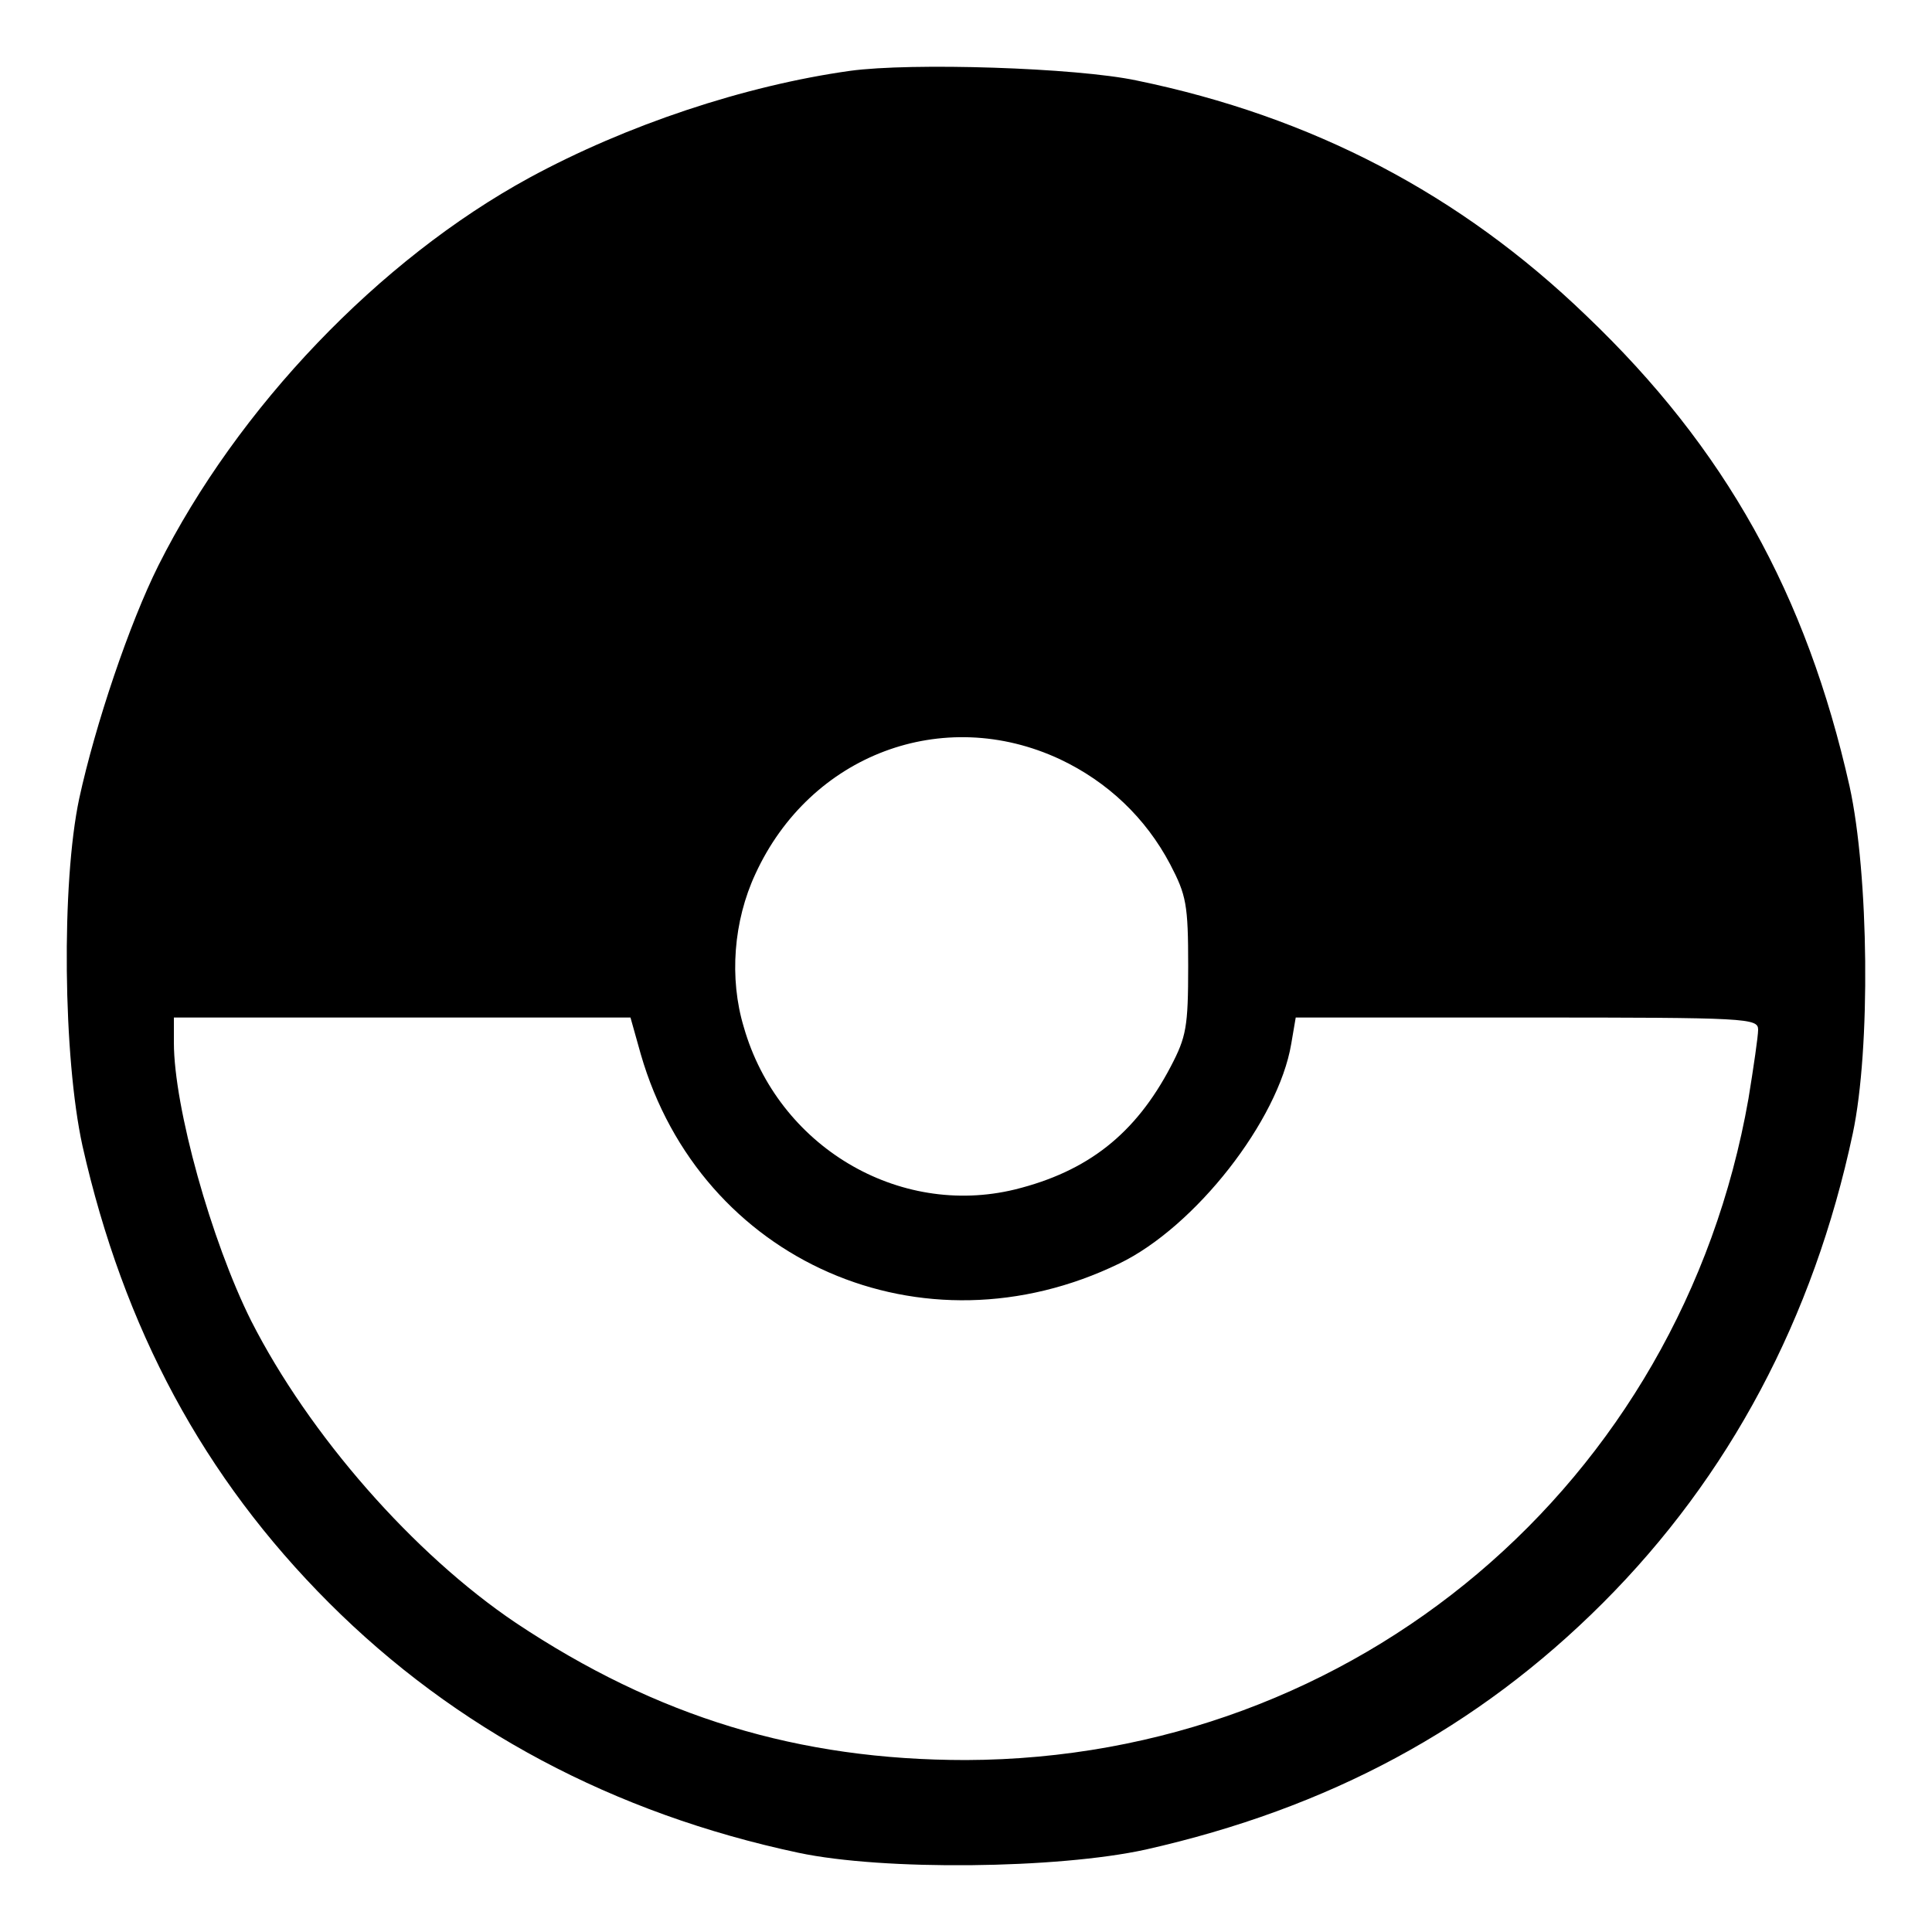 <?xml version="1.0" standalone="no"?>
<!DOCTYPE svg PUBLIC "-//W3C//DTD SVG 20010904//EN"
 "http://www.w3.org/TR/2001/REC-SVG-20010904/DTD/svg10.dtd">
<svg version="1.0" xmlns="http://www.w3.org/2000/svg"
 width="300pt" height="300pt" viewBox="0 0 300 300"
 preserveAspectRatio="xMidYMid meet">
<g transform="translate(0,300) scale(0.1,-0.1)"
fill="#000000" stroke="none">
<path d="M1320 2890 c-164 -23 -347 -84 -498 -166 -233 -127 -453 -357 -576
-602 -45 -90 -98 -247 -123 -362 -28 -132 -25 -402 5 -539 64 -284 188 -515
383 -710 196 -196 442 -327 729 -388 132 -28 402 -25 539 5 284 64 515 188
710 383 196 196 327 442 388 729 28 132 25 402 -5 539 -67 298 -193 525 -409
731 -196 189 -426 309 -698 365 -94 20 -350 28 -445 15z m326 -1069 c74 -35
133 -91 171 -163 25 -48 28 -62 28 -158 0 -95 -3 -110 -27 -156 -55 -105 -129
-163 -242 -191 -181 -44 -368 67 -421 252 -23 76 -16 165 18 238 85 185 291
263 473 178z m-651 -458 c93 -322 438 -473 743 -325 118 57 247 222 267 341
l7 41 359 0 c344 0 359 -1 359 -19 0 -10 -7 -58 -15 -107 -105 -598 -610
-1025 -1215 -1027 -260 0 -480 67 -699 213 -159 107 -321 292 -411 469 -62
124 -120 332 -120 432 l0 39 354 0 355 0 16 -57z"/>
</g>
</svg>
